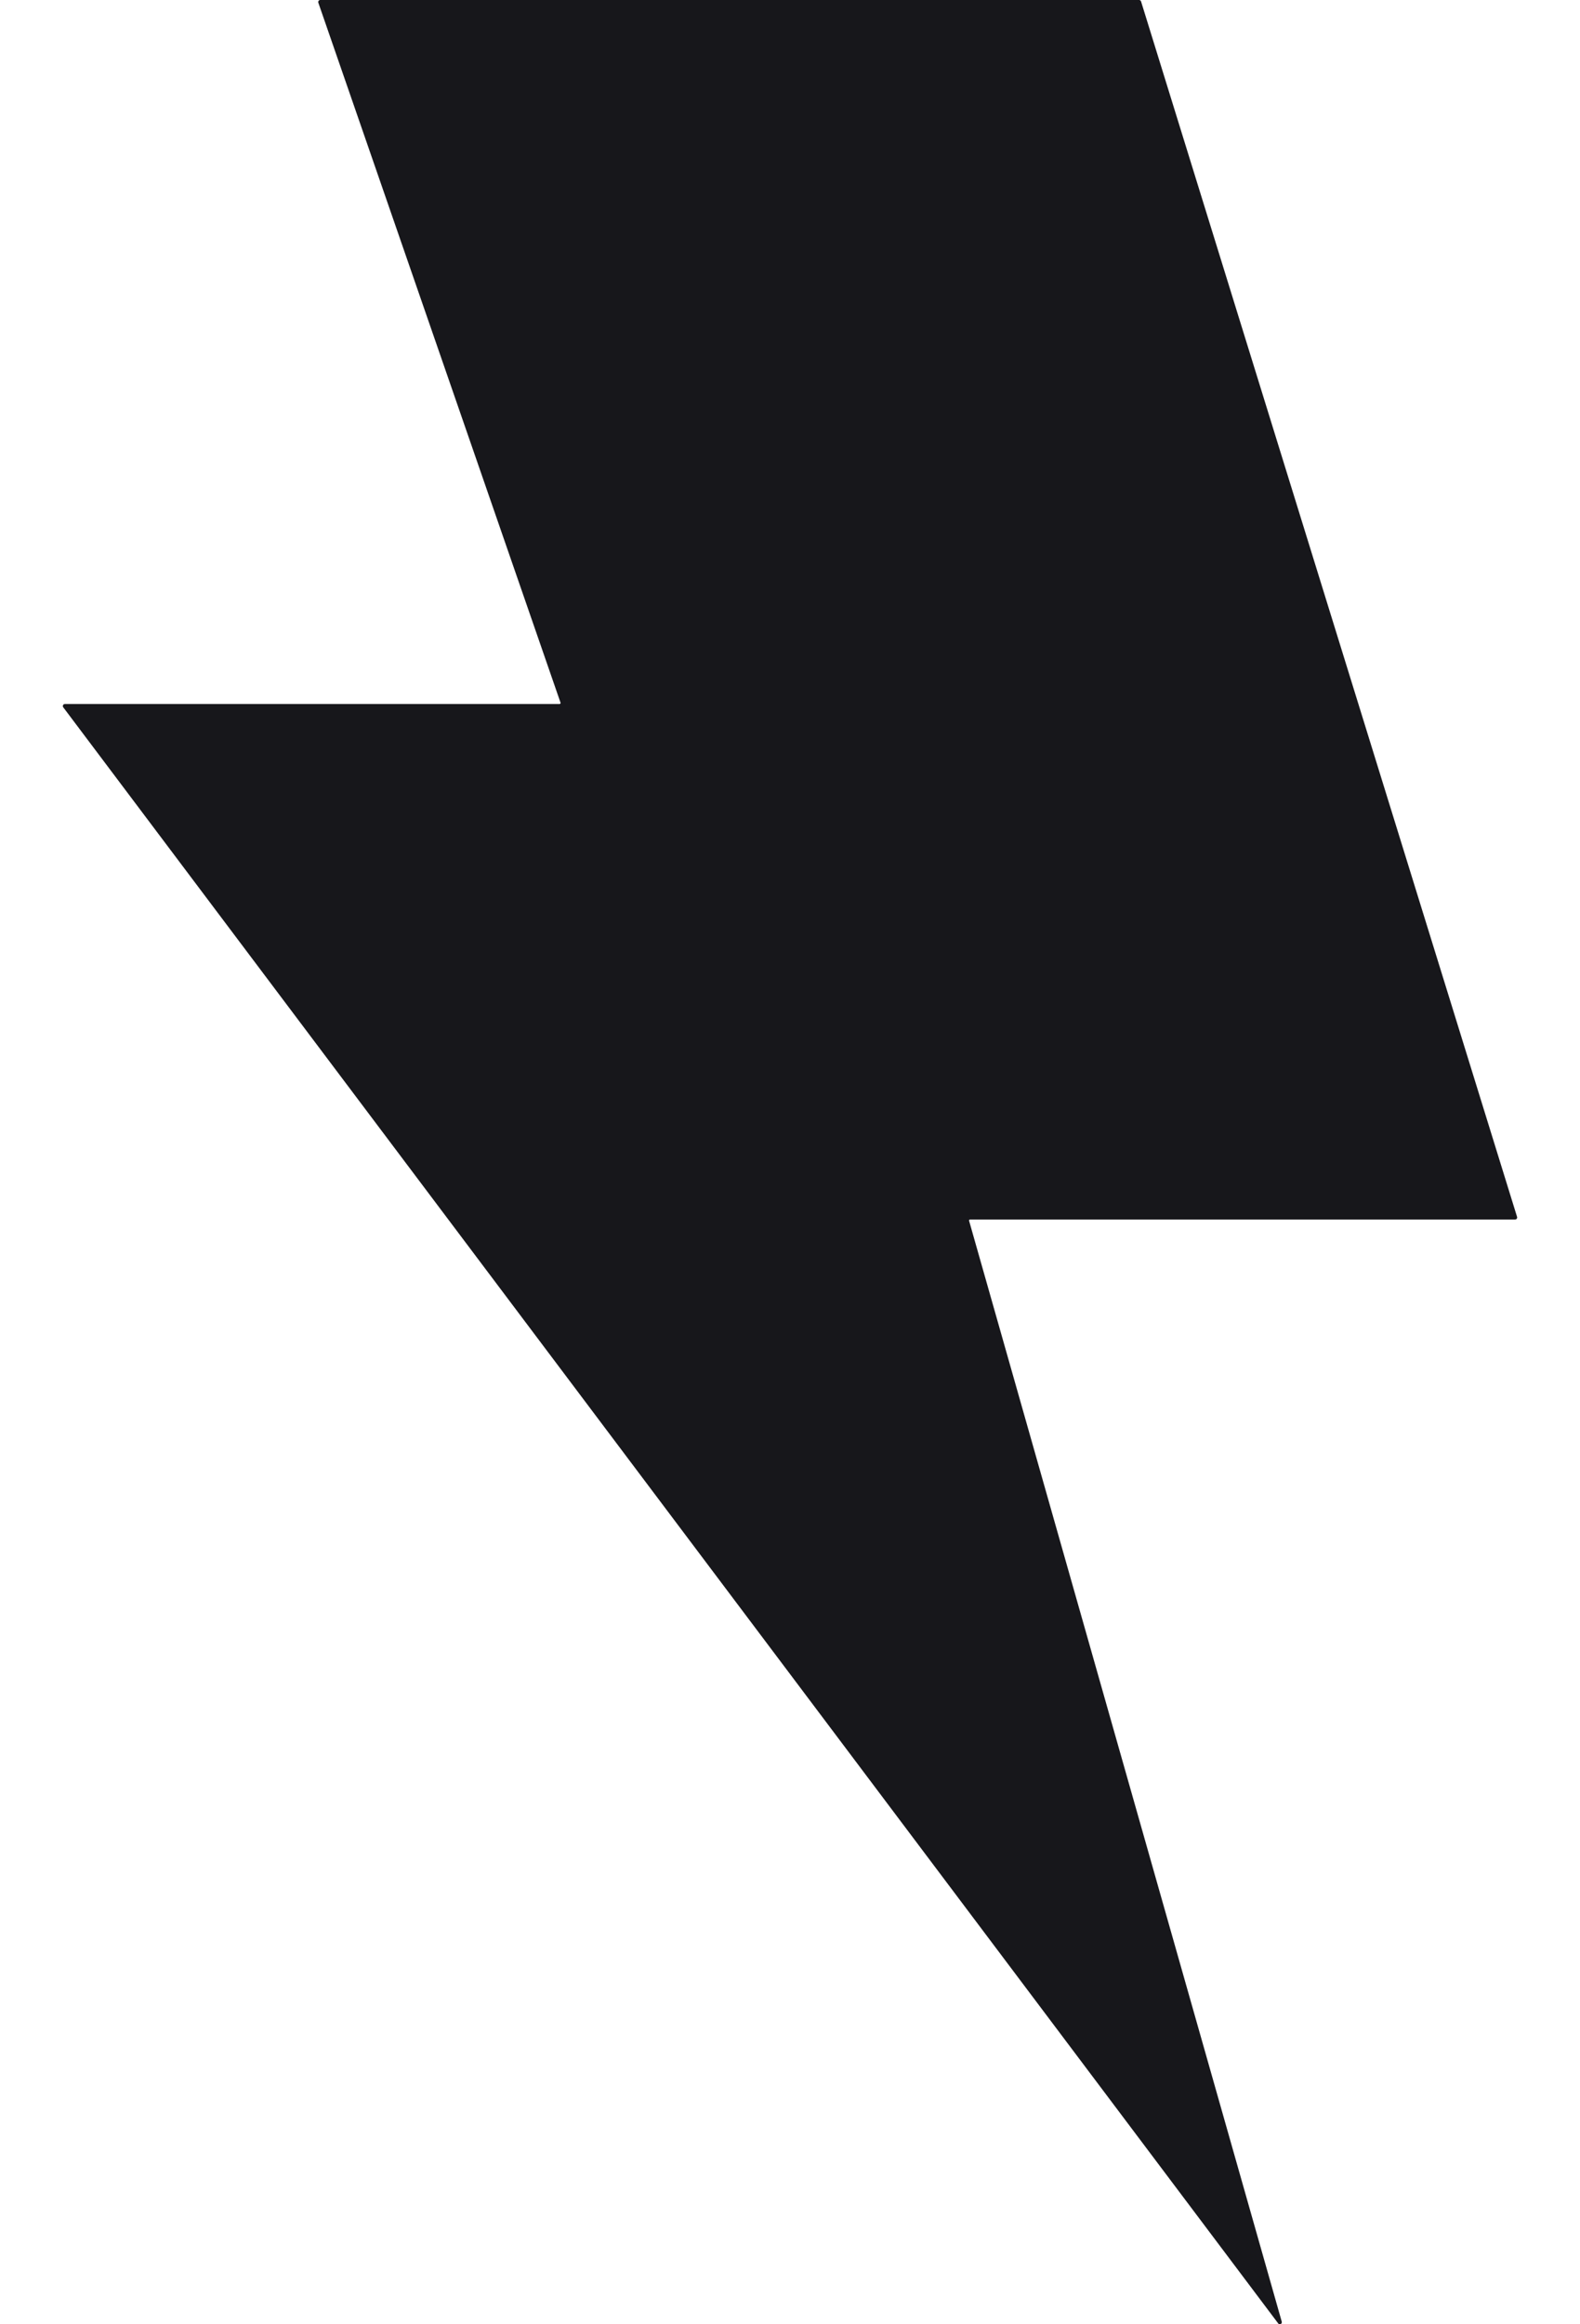 <svg width="17" height="25" viewBox="0 0 17 25" fill="none" xmlns="http://www.w3.org/2000/svg">
<path fill-rule="evenodd" clip-rule="evenodd" d="M3.425 0.029C3.42 0.015 3.431 0 3.446 0H12.256C12.265 0 12.274 0.006 12.277 0.015L16.323 13.089C16.327 13.103 16.317 13.117 16.302 13.117H10.437C10.43 13.117 10.425 13.124 10.427 13.131L13.791 24.972C13.797 24.995 13.767 25.01 13.753 24.991L0.68 7.607C0.67 7.593 0.68 7.572 0.698 7.572H6.021C6.028 7.572 6.033 7.565 6.031 7.558L3.425 0.029Z" fill="#17171B"/>
</svg>
